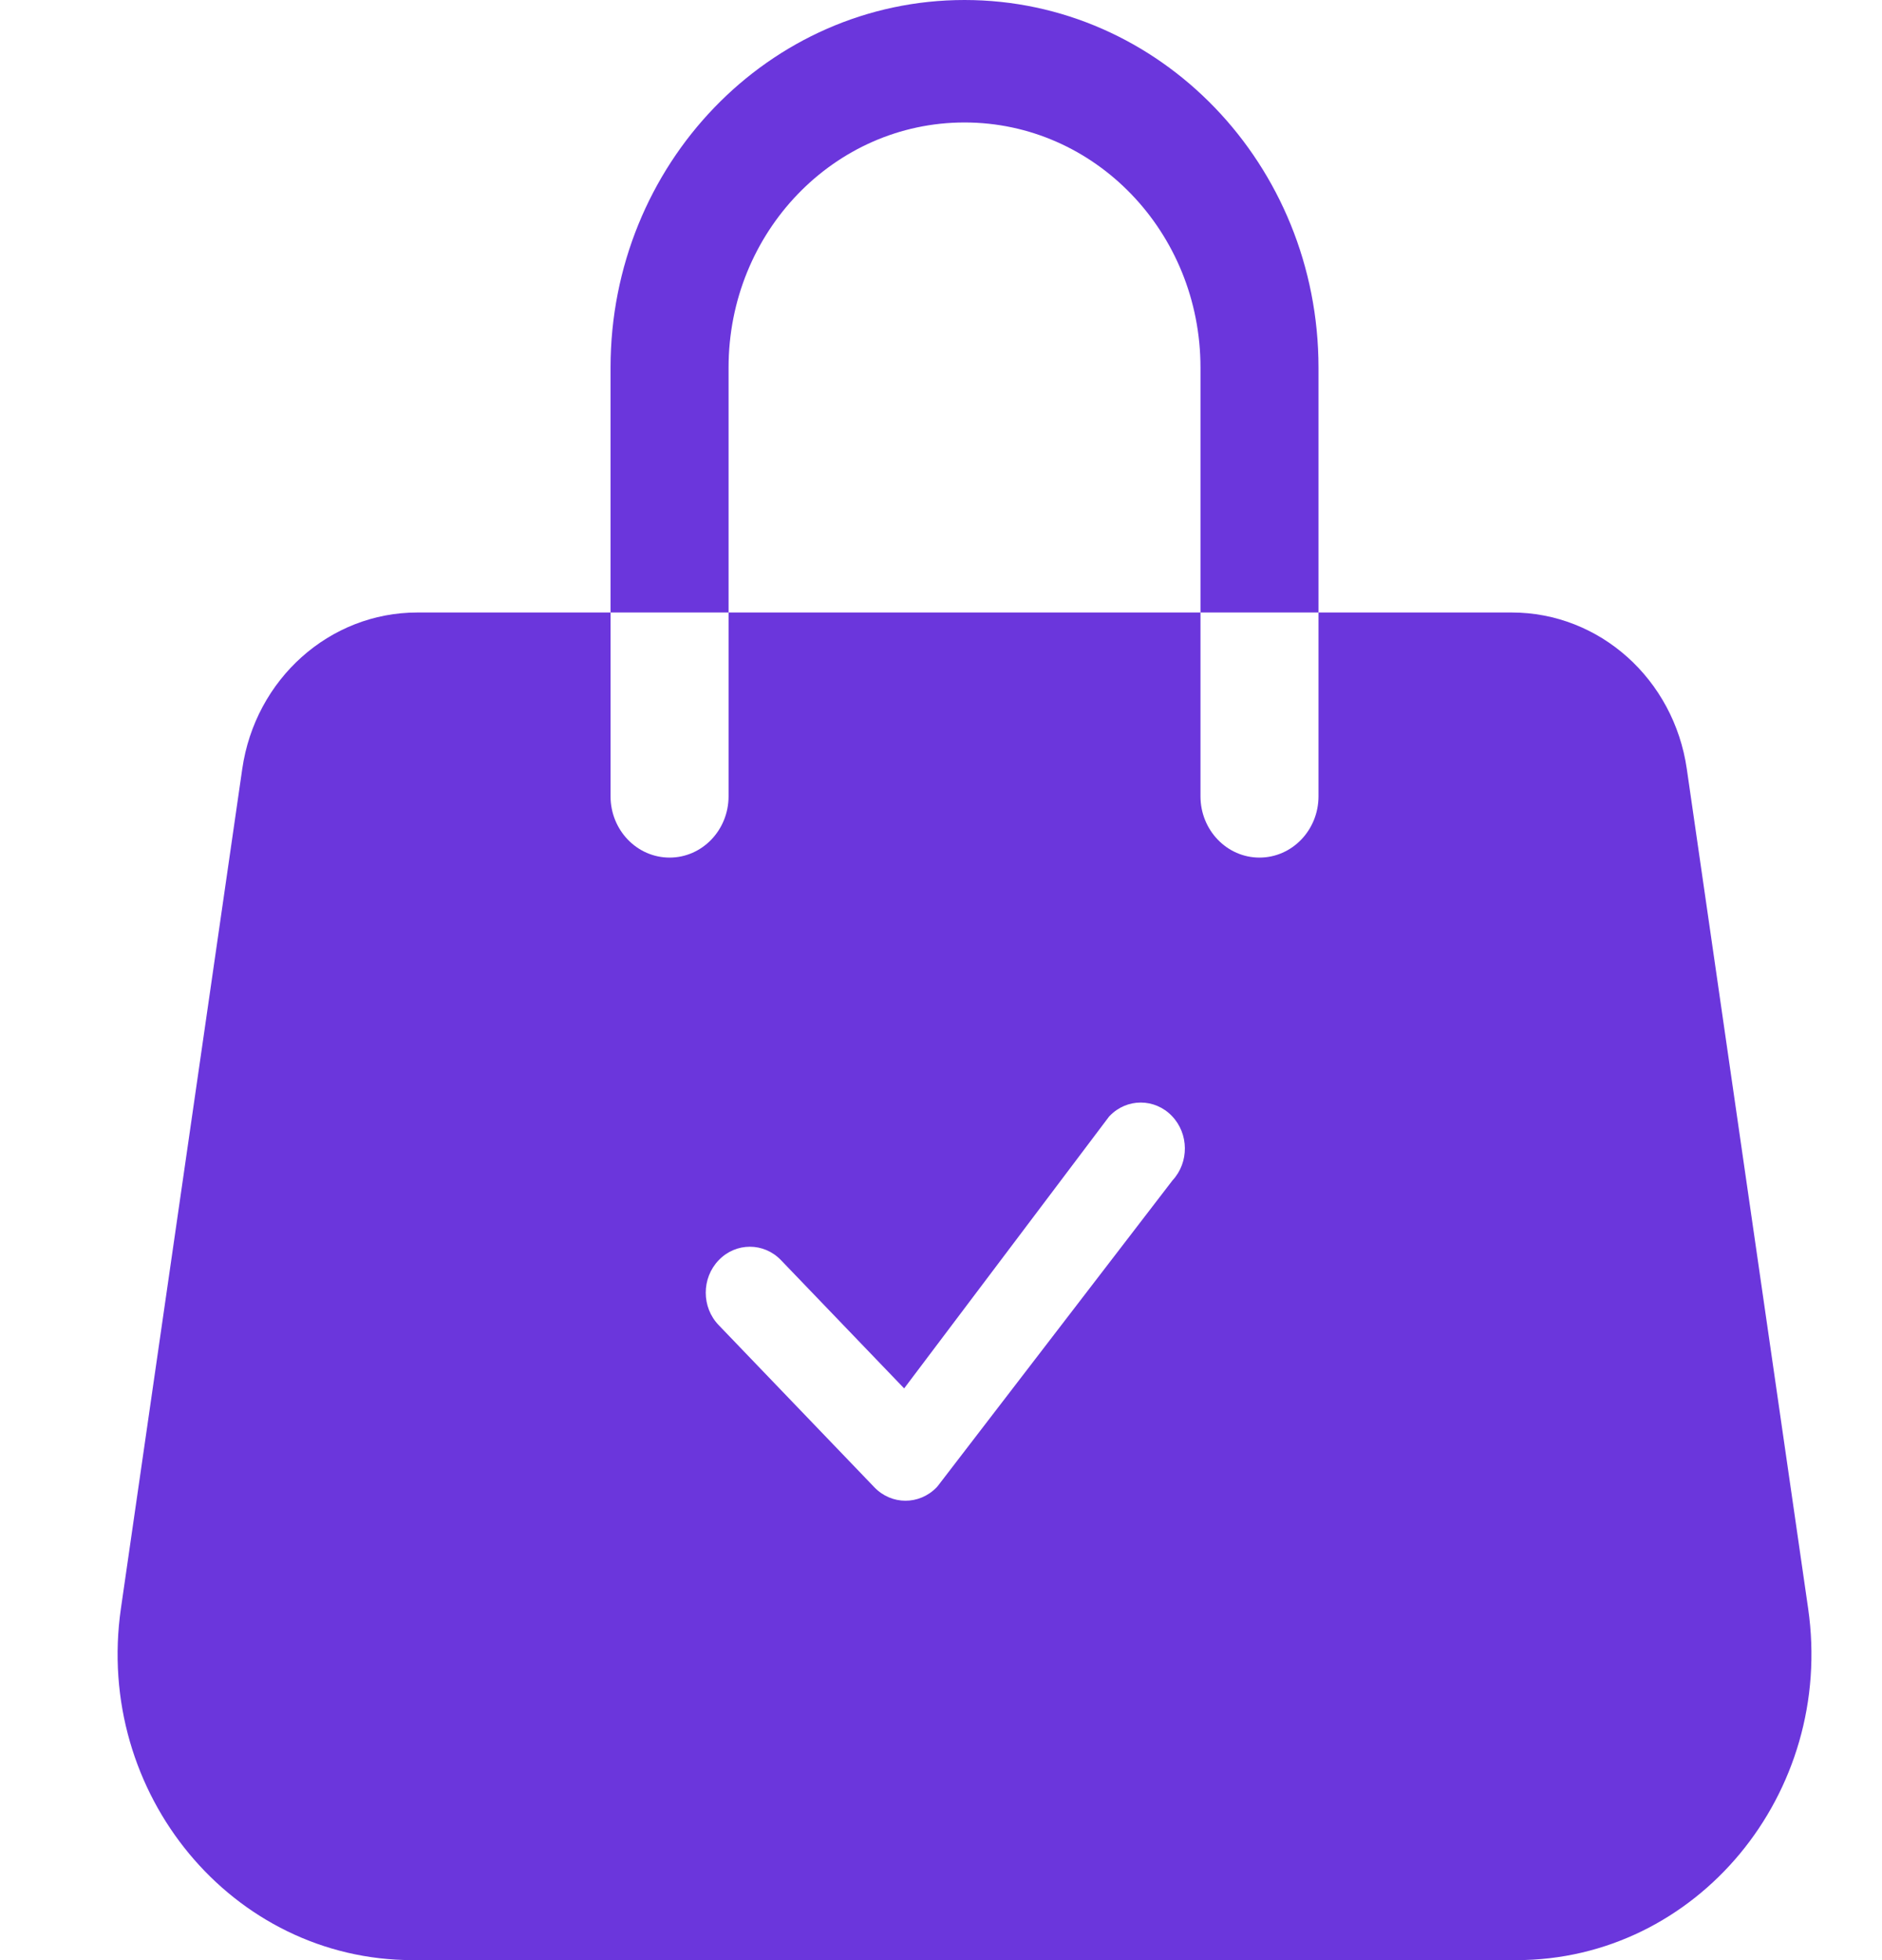 <svg width="24" height="25" viewBox="0 0 24 25" fill="none" xmlns="http://www.w3.org/2000/svg">
<path fill-rule="evenodd" clip-rule="evenodd" d="M9.291 4.688C9.291 2.962 10.638 1.562 12.3 1.562C13.962 1.562 15.309 2.962 15.309 4.688V7.812H9.291V4.688ZM7.786 7.812H9.291V10.156C9.291 10.588 8.954 10.938 8.539 10.938C8.123 10.938 7.786 10.588 7.786 10.156V7.812ZM16.814 7.812V4.688C16.814 2.099 14.793 0 12.3 0C9.807 0 7.786 2.099 7.786 4.688V7.812H5.321C4.203 7.812 3.254 8.661 3.089 9.809L1.542 20.514C1.201 22.876 2.963 25 5.262 25H19.338C21.637 25 23.399 22.876 23.058 20.514L21.511 9.809C21.346 8.661 20.397 7.812 19.279 7.812H16.814ZM16.814 7.812V10.156C16.814 10.588 16.477 10.938 16.061 10.938C15.646 10.938 15.309 10.588 15.309 10.156V7.812H16.814ZM14.945 14.234C14.725 14.005 14.369 14.005 14.15 14.234C14.144 14.24 14.139 14.245 14.135 14.252L11.53 17.708L9.96 16.073C9.741 15.844 9.384 15.844 9.165 16.073C8.945 16.302 8.945 16.673 9.165 16.901L11.15 18.969C11.369 19.198 11.725 19.198 11.945 18.969C11.948 18.966 11.95 18.964 11.952 18.961C11.955 18.958 11.957 18.956 11.959 18.953L14.953 15.054C15.165 14.825 15.162 14.46 14.945 14.234Z" fill="#6B36DC"/>
</svg>
